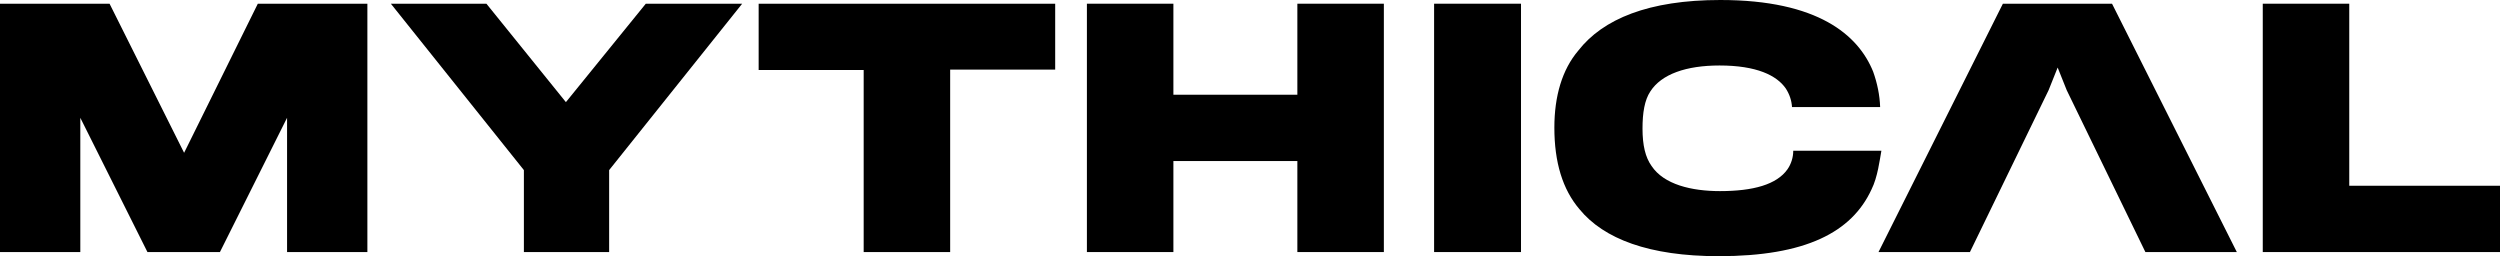 <svg version="1.1" id="Layer_1" xmlns:x="ns_extend;" xmlns:i="ns_ai;" xmlns:graph="ns_graphs;" xmlns="http://www.w3.org/2000/svg" xmlns:xlink="http://www.w3.org/1999/xlink" x="0px" y="0px" viewBox="0 0 607 62.2" style="enable-background:new 0 0 607 62.2;" xml:space="preserve">
 <g>
  <path d="M69.7,61.2V28.6L53.4,61.2H35.8L19.5,28.6v32.6H0V0.9h26.6l18.1,36.2L62.6,0.9h26.6v60.3H69.7z">
  </path>
  <path d="M156.8,0.9l-19.4,23.9L118.1,0.9H94.9l32.3,40.4v19.9h20.7V41.3l32.3-40.4C180.1,0.9,156.8,0.9,156.8,0.9z">
  </path>
  <path d="M256.2,0.9h-72v16.1h25.5v44.2h21V16.9h25.5V0.9L256.2,0.9z">
  </path>
  <path d="M315,0.9V23h-30.1V0.9h-21v60.3h21V39.1H315v22.1h21V0.9H315z">
  </path>
  <path d="M369.3,0.9h-21.1v60.3h21.1V0.9z">
  </path>
  <path d="M454.4,46c-4.8,10.4-16,16.2-37.1,16.2c-16.9,0-27.9-4.2-33.8-11.4c-4.1-4.8-6.1-11.4-6.1-19.8c0-7.7,1.9-14.1,5.8-18.7
		C389.2,4.6,400.3,0,417.7,0c23.7,0,33.5,8.5,37.1,17.4c1,2.8,1.6,5.7,1.7,8.6h-21.4c-0.1-1.6-0.6-3.1-1.5-4.5
		c-2.2-3.2-7.1-5.6-16.1-5.6c-8.1,0-14.1,2.1-16.8,6.3c-1.4,2.1-1.9,5.2-1.9,9c0,4.1,0.7,7,2.2,9.1c3,4.5,9.7,6.1,16.6,6.1
		c8.1,0,13.8-1.6,16.4-5.3c0.9-1.3,1.4-2.9,1.4-4.5h21.4C456.4,38.8,455.9,43,454.4,46L454.4,46z">
  </path>
  <path d="M512.8,0.9h-26.5l-30.2,60.3h22.2l19.1-39.3l2.2-5.5l2.2,5.5l19.1,39.3h22.2L512.8,0.9z">
  </path>
  <path d="M570.4,45.1V0.9h-21v60.3H607V45.1H570.4z">
  </path>
 </g>
</svg>